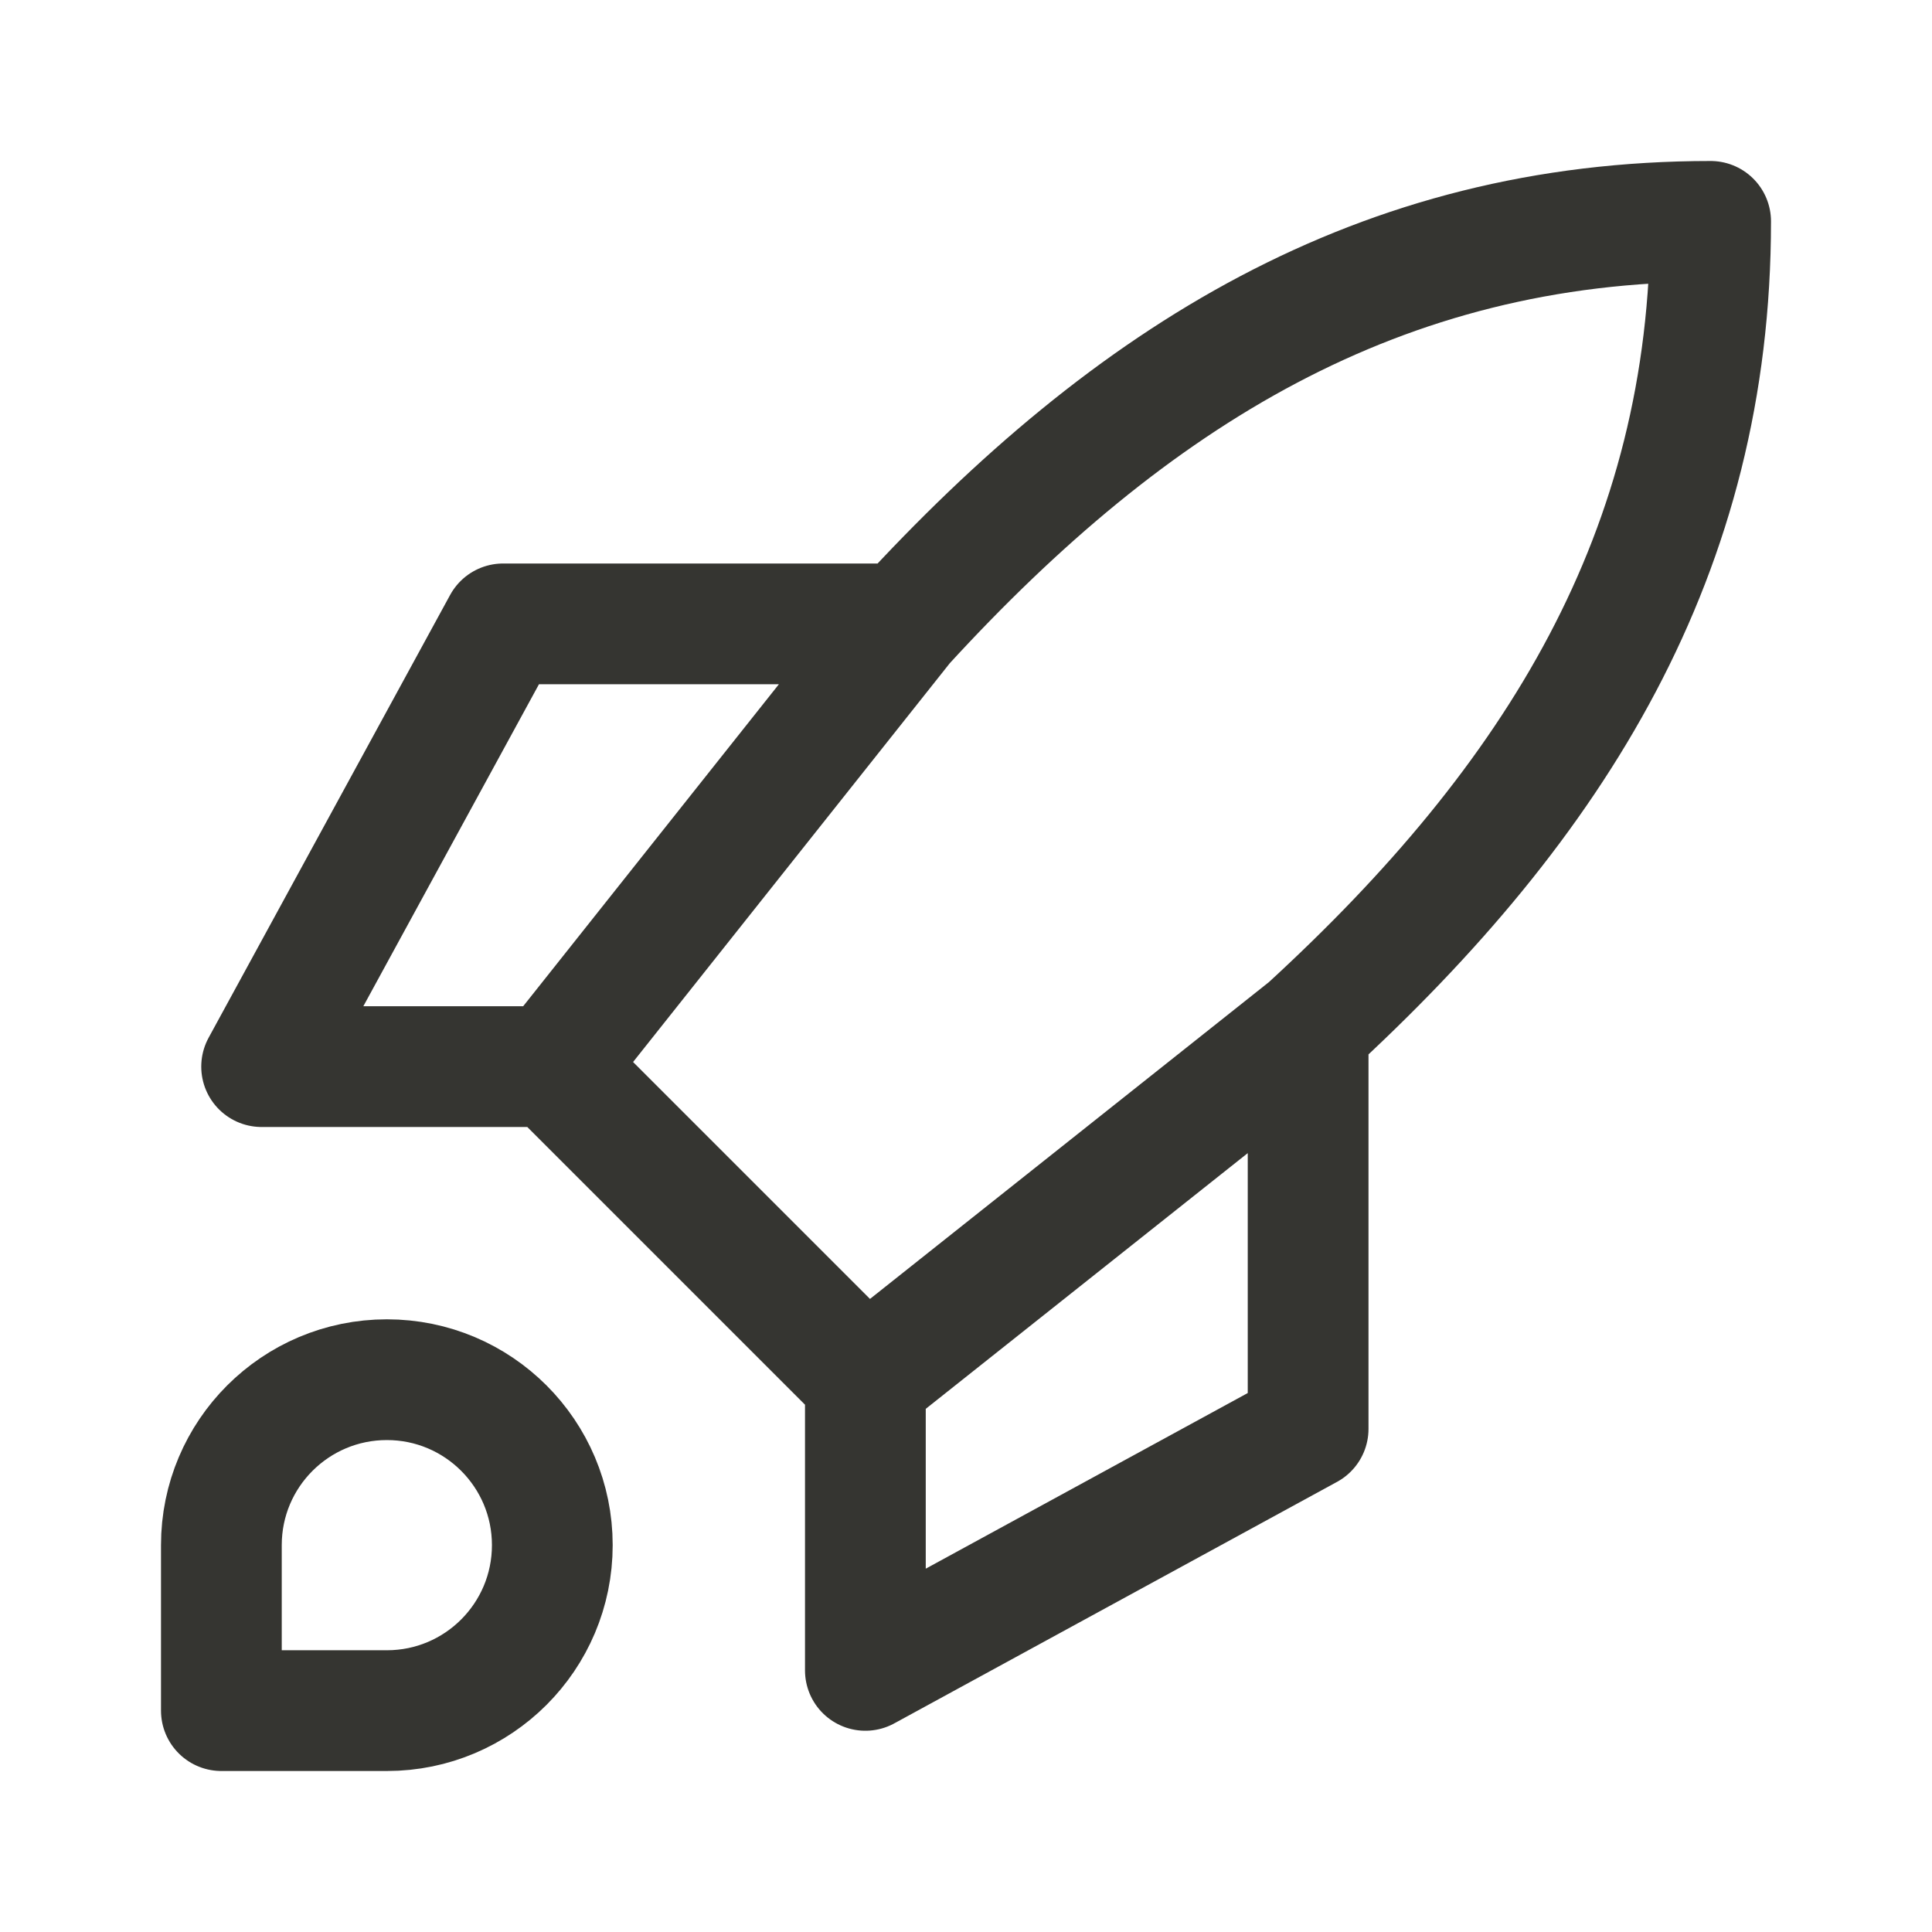 <svg width="24" height="24" viewBox="0 0 24 24" fill="none" xmlns="http://www.w3.org/2000/svg">
<path d="M6.861 13.25H3.25L6.25 7.75H11.229M6.861 13.25L10.75 17.139M6.861 13.25L11.229 7.75M10.75 17.139V20.75L16.25 17.75V12.771M10.75 17.139L16.25 12.771M16.25 12.771C19.333 9.944 21.25 6.861 21.25 2.75C17.139 2.75 14.056 4.667 11.229 7.75M4.806 21.25H2.75V19.194C2.75 18.059 3.67 17.139 4.806 17.139C5.941 17.139 6.861 18.059 6.861 19.194C6.861 20.33 5.941 21.25 4.806 21.25Z" stroke="#353531" stroke-width="1.5" stroke-linejoin="round"/>
</svg>
